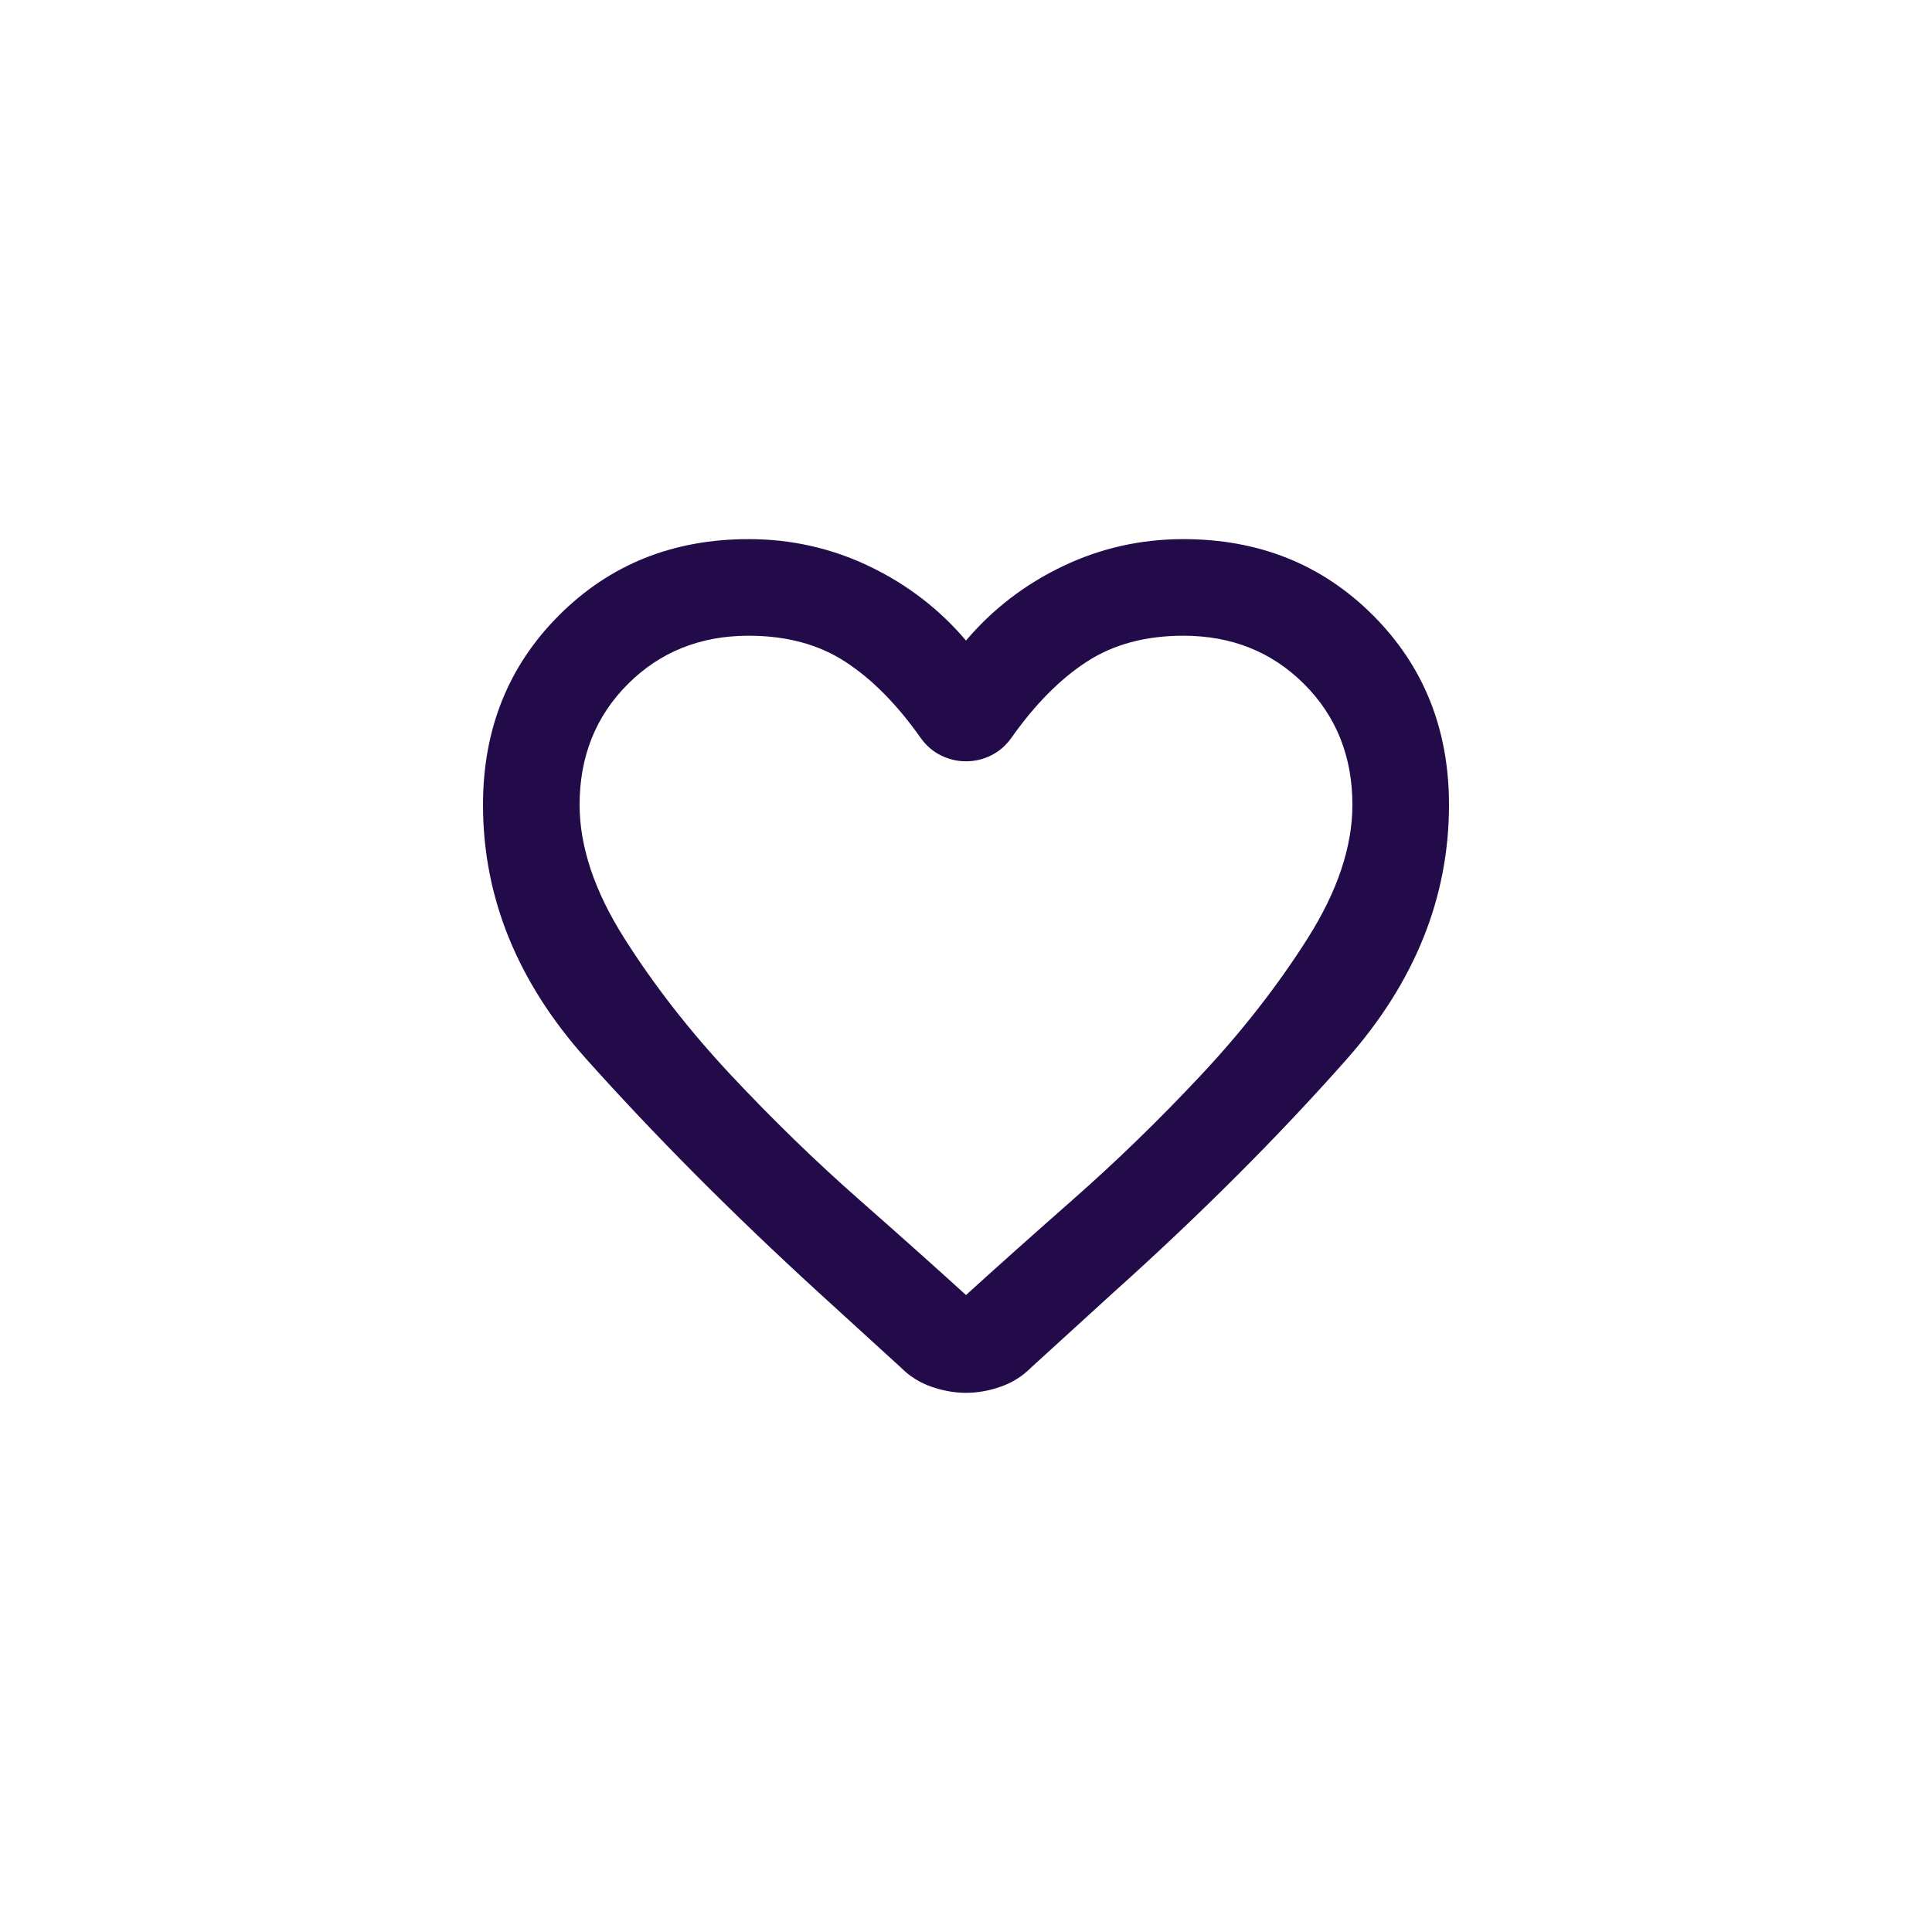 <svg width="40" height="40" viewBox="0 0 40 40" fill="none" xmlns="http://www.w3.org/2000/svg">
<path d="M20 28.837C19.767 28.837 19.529 28.796 19.288 28.712C19.046 28.629 18.833 28.496 18.65 28.312L16.925 26.738C15.158 25.121 13.562 23.517 12.137 21.925C10.713 20.333 10 18.579 10 16.663C10 15.096 10.525 13.787 11.575 12.738C12.625 11.688 13.933 11.162 15.5 11.162C16.383 11.162 17.217 11.35 18 11.725C18.783 12.1 19.45 12.613 20 13.262C20.55 12.613 21.217 12.1 22 11.725C22.783 11.35 23.617 11.162 24.5 11.162C26.067 11.162 27.375 11.688 28.425 12.738C29.475 13.787 30 15.096 30 16.663C30 18.579 29.292 20.337 27.875 21.938C26.458 23.538 24.85 25.146 23.05 26.762L21.35 28.312C21.167 28.496 20.954 28.629 20.712 28.712C20.471 28.796 20.233 28.837 20 28.837ZM19.05 15.262C18.567 14.579 18.05 14.058 17.5 13.7C16.95 13.342 16.283 13.162 15.5 13.162C14.5 13.162 13.667 13.496 13 14.162C12.333 14.829 12 15.662 12 16.663C12 17.529 12.308 18.45 12.925 19.425C13.542 20.4 14.279 21.346 15.137 22.262C15.996 23.179 16.879 24.038 17.788 24.837C18.696 25.637 19.433 26.296 20 26.812C20.567 26.296 21.304 25.637 22.212 24.837C23.121 24.038 24.004 23.179 24.863 22.262C25.721 21.346 26.458 20.4 27.075 19.425C27.692 18.45 28 17.529 28 16.663C28 15.662 27.667 14.829 27 14.162C26.333 13.496 25.5 13.162 24.5 13.162C23.717 13.162 23.05 13.342 22.5 13.7C21.95 14.058 21.433 14.579 20.95 15.262C20.833 15.429 20.692 15.554 20.525 15.637C20.358 15.721 20.183 15.762 20 15.762C19.817 15.762 19.642 15.721 19.475 15.637C19.308 15.554 19.167 15.429 19.05 15.262Z" fill="#230B4A"/>
</svg>
